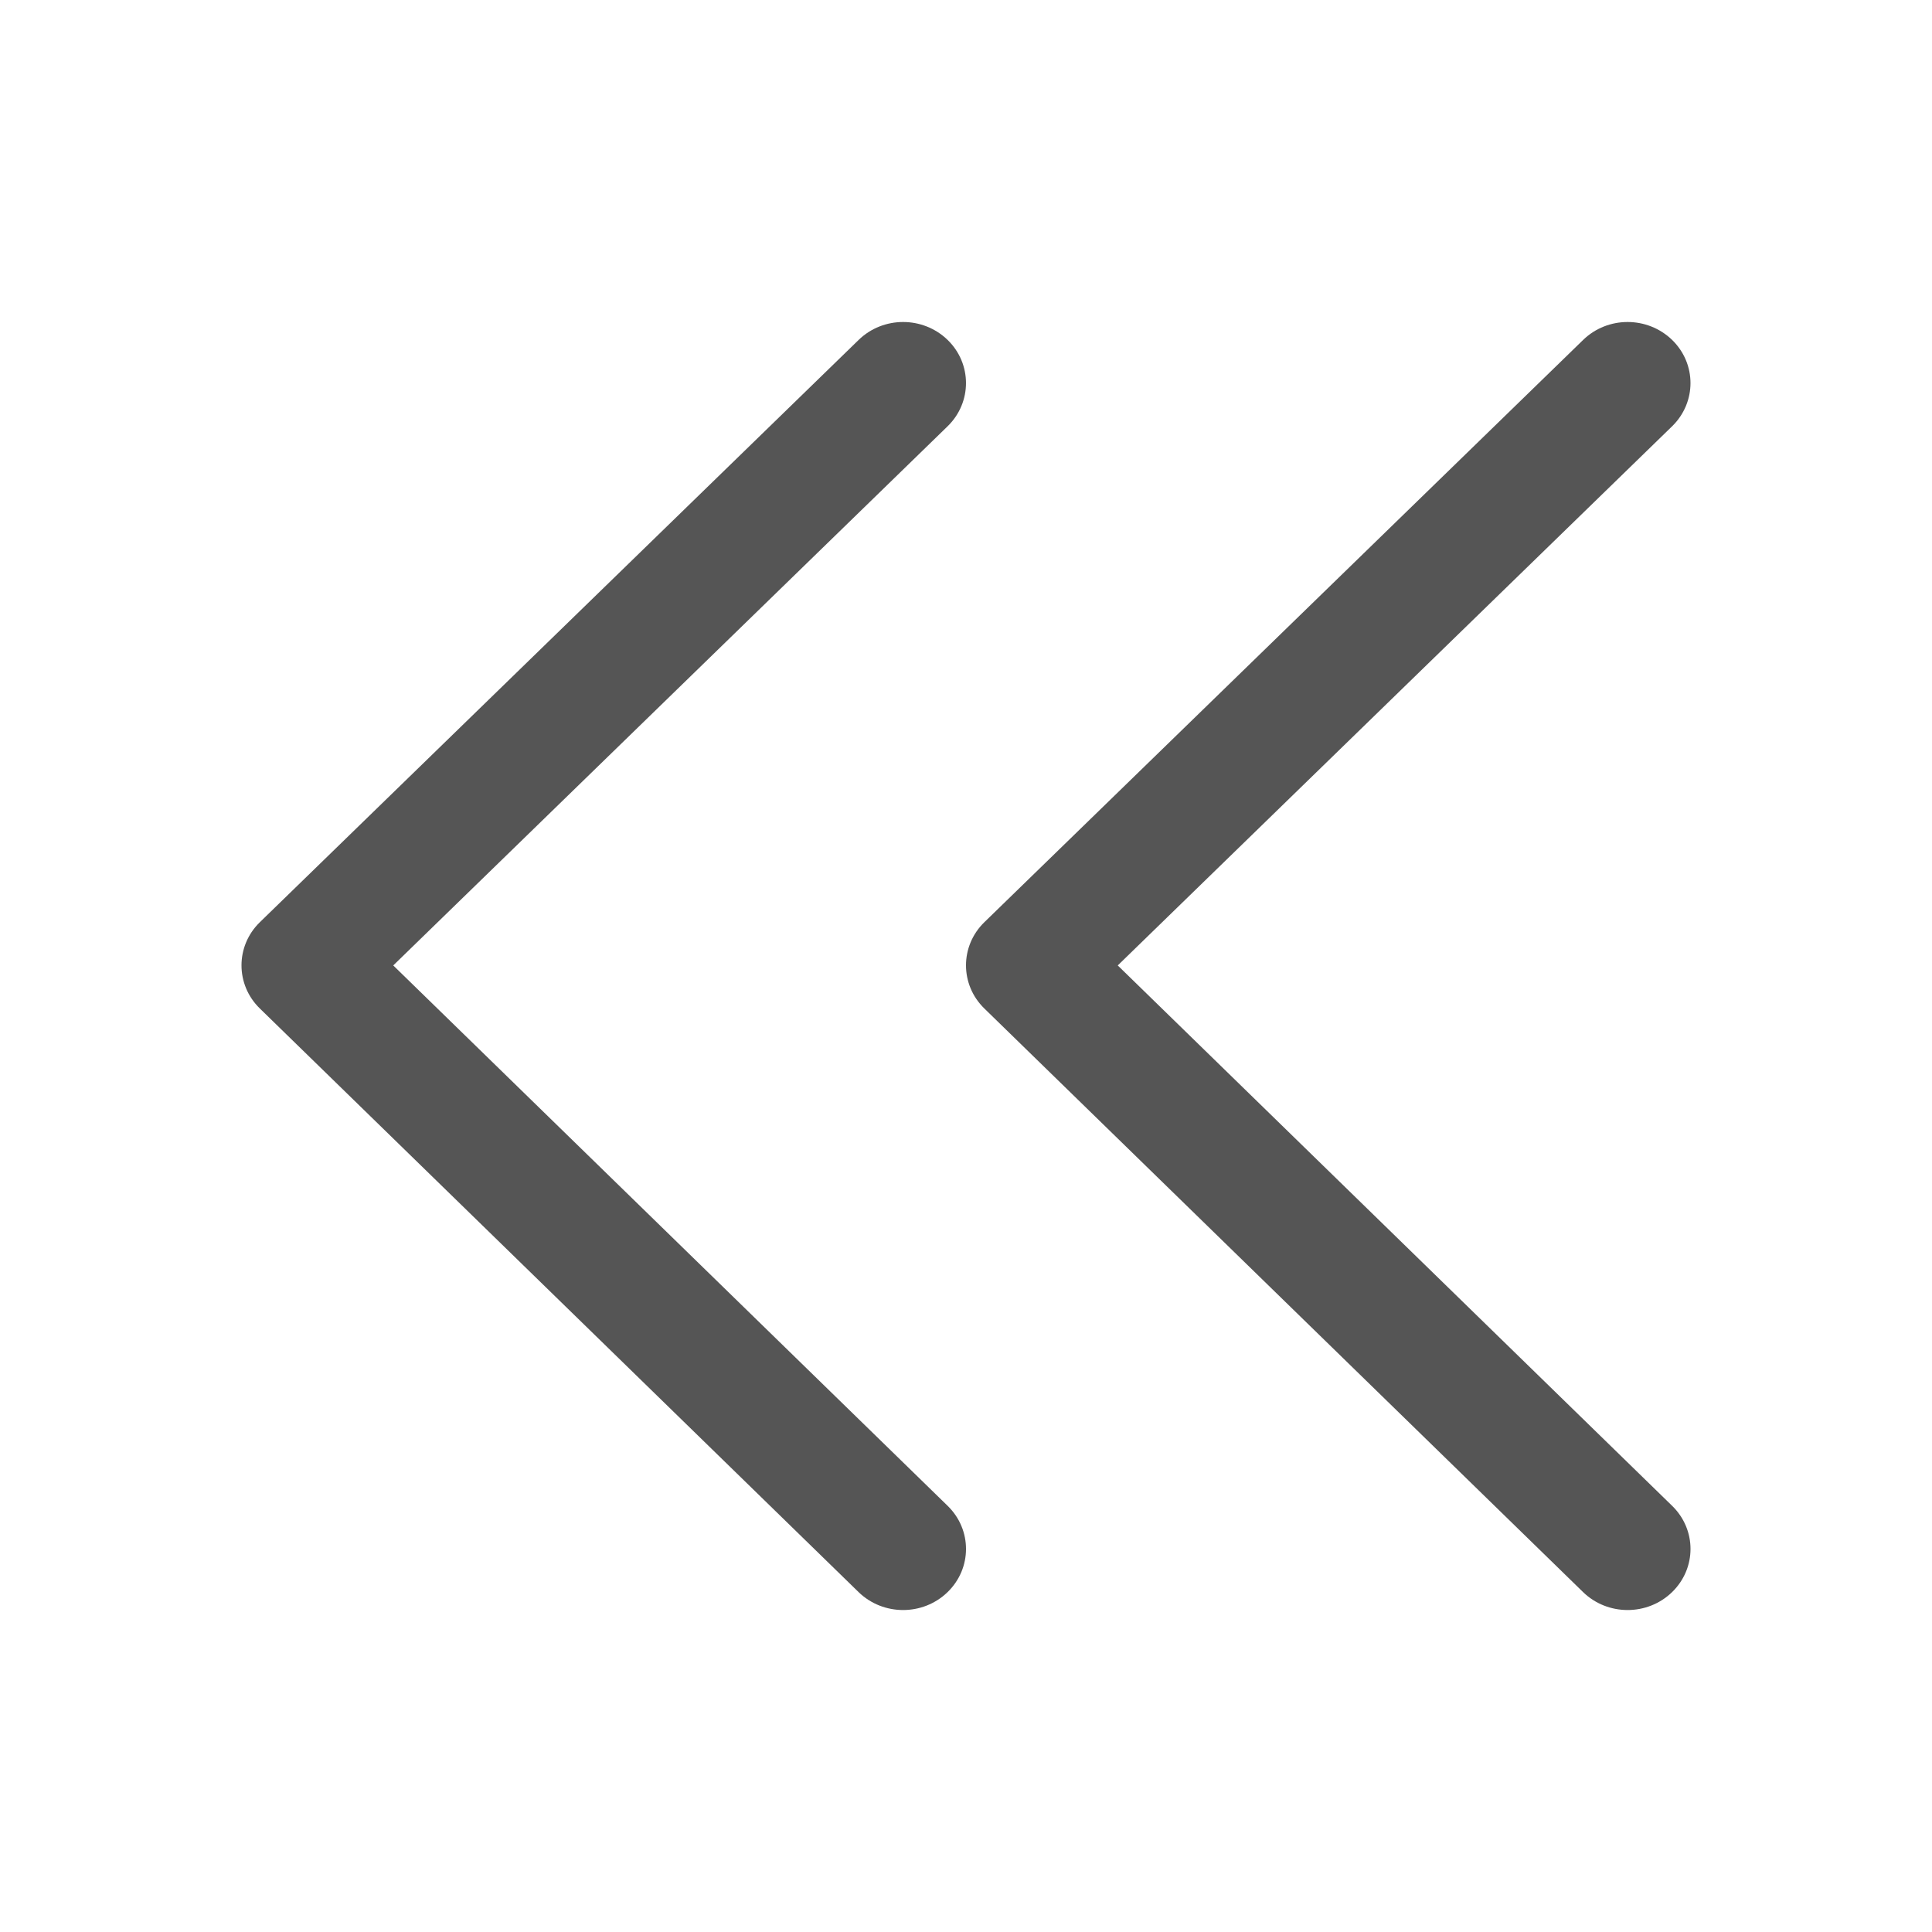 <svg xmlns="http://www.w3.org/2000/svg" width="24" height="24" viewBox="0 0 24 24">
  <g fill="none" fill-rule="evenodd" transform="translate(-312 -312)">
    <path fill="#555" fill-rule="nonzero" d="M11.772,18.706 C12.077,19.003 12.076,19.483 11.77,19.779 C11.464,20.075 10.97,20.074 10.665,19.777 L3.228,12.528 C2.924,12.232 2.924,11.752 3.228,11.456 L10.666,4.223 C10.971,3.926 11.465,3.926 11.771,4.222 C12.076,4.518 12.076,4.998 11.772,5.295 L4.885,11.993 L11.772,18.706 Z M20.772,18.706 C21.077,19.003 21.076,19.483 20.77,19.779 C20.464,20.075 19.97,20.074 19.665,19.777 L12.228,12.528 C11.924,12.232 11.924,11.752 12.228,11.456 L19.666,4.223 C19.971,3.926 20.465,3.926 20.771,4.222 C21.076,4.518 21.076,4.998 20.772,5.295 L13.885,11.993 L20.772,18.706 Z" transform="translate(312 312)"/>
  </g>
</svg>
